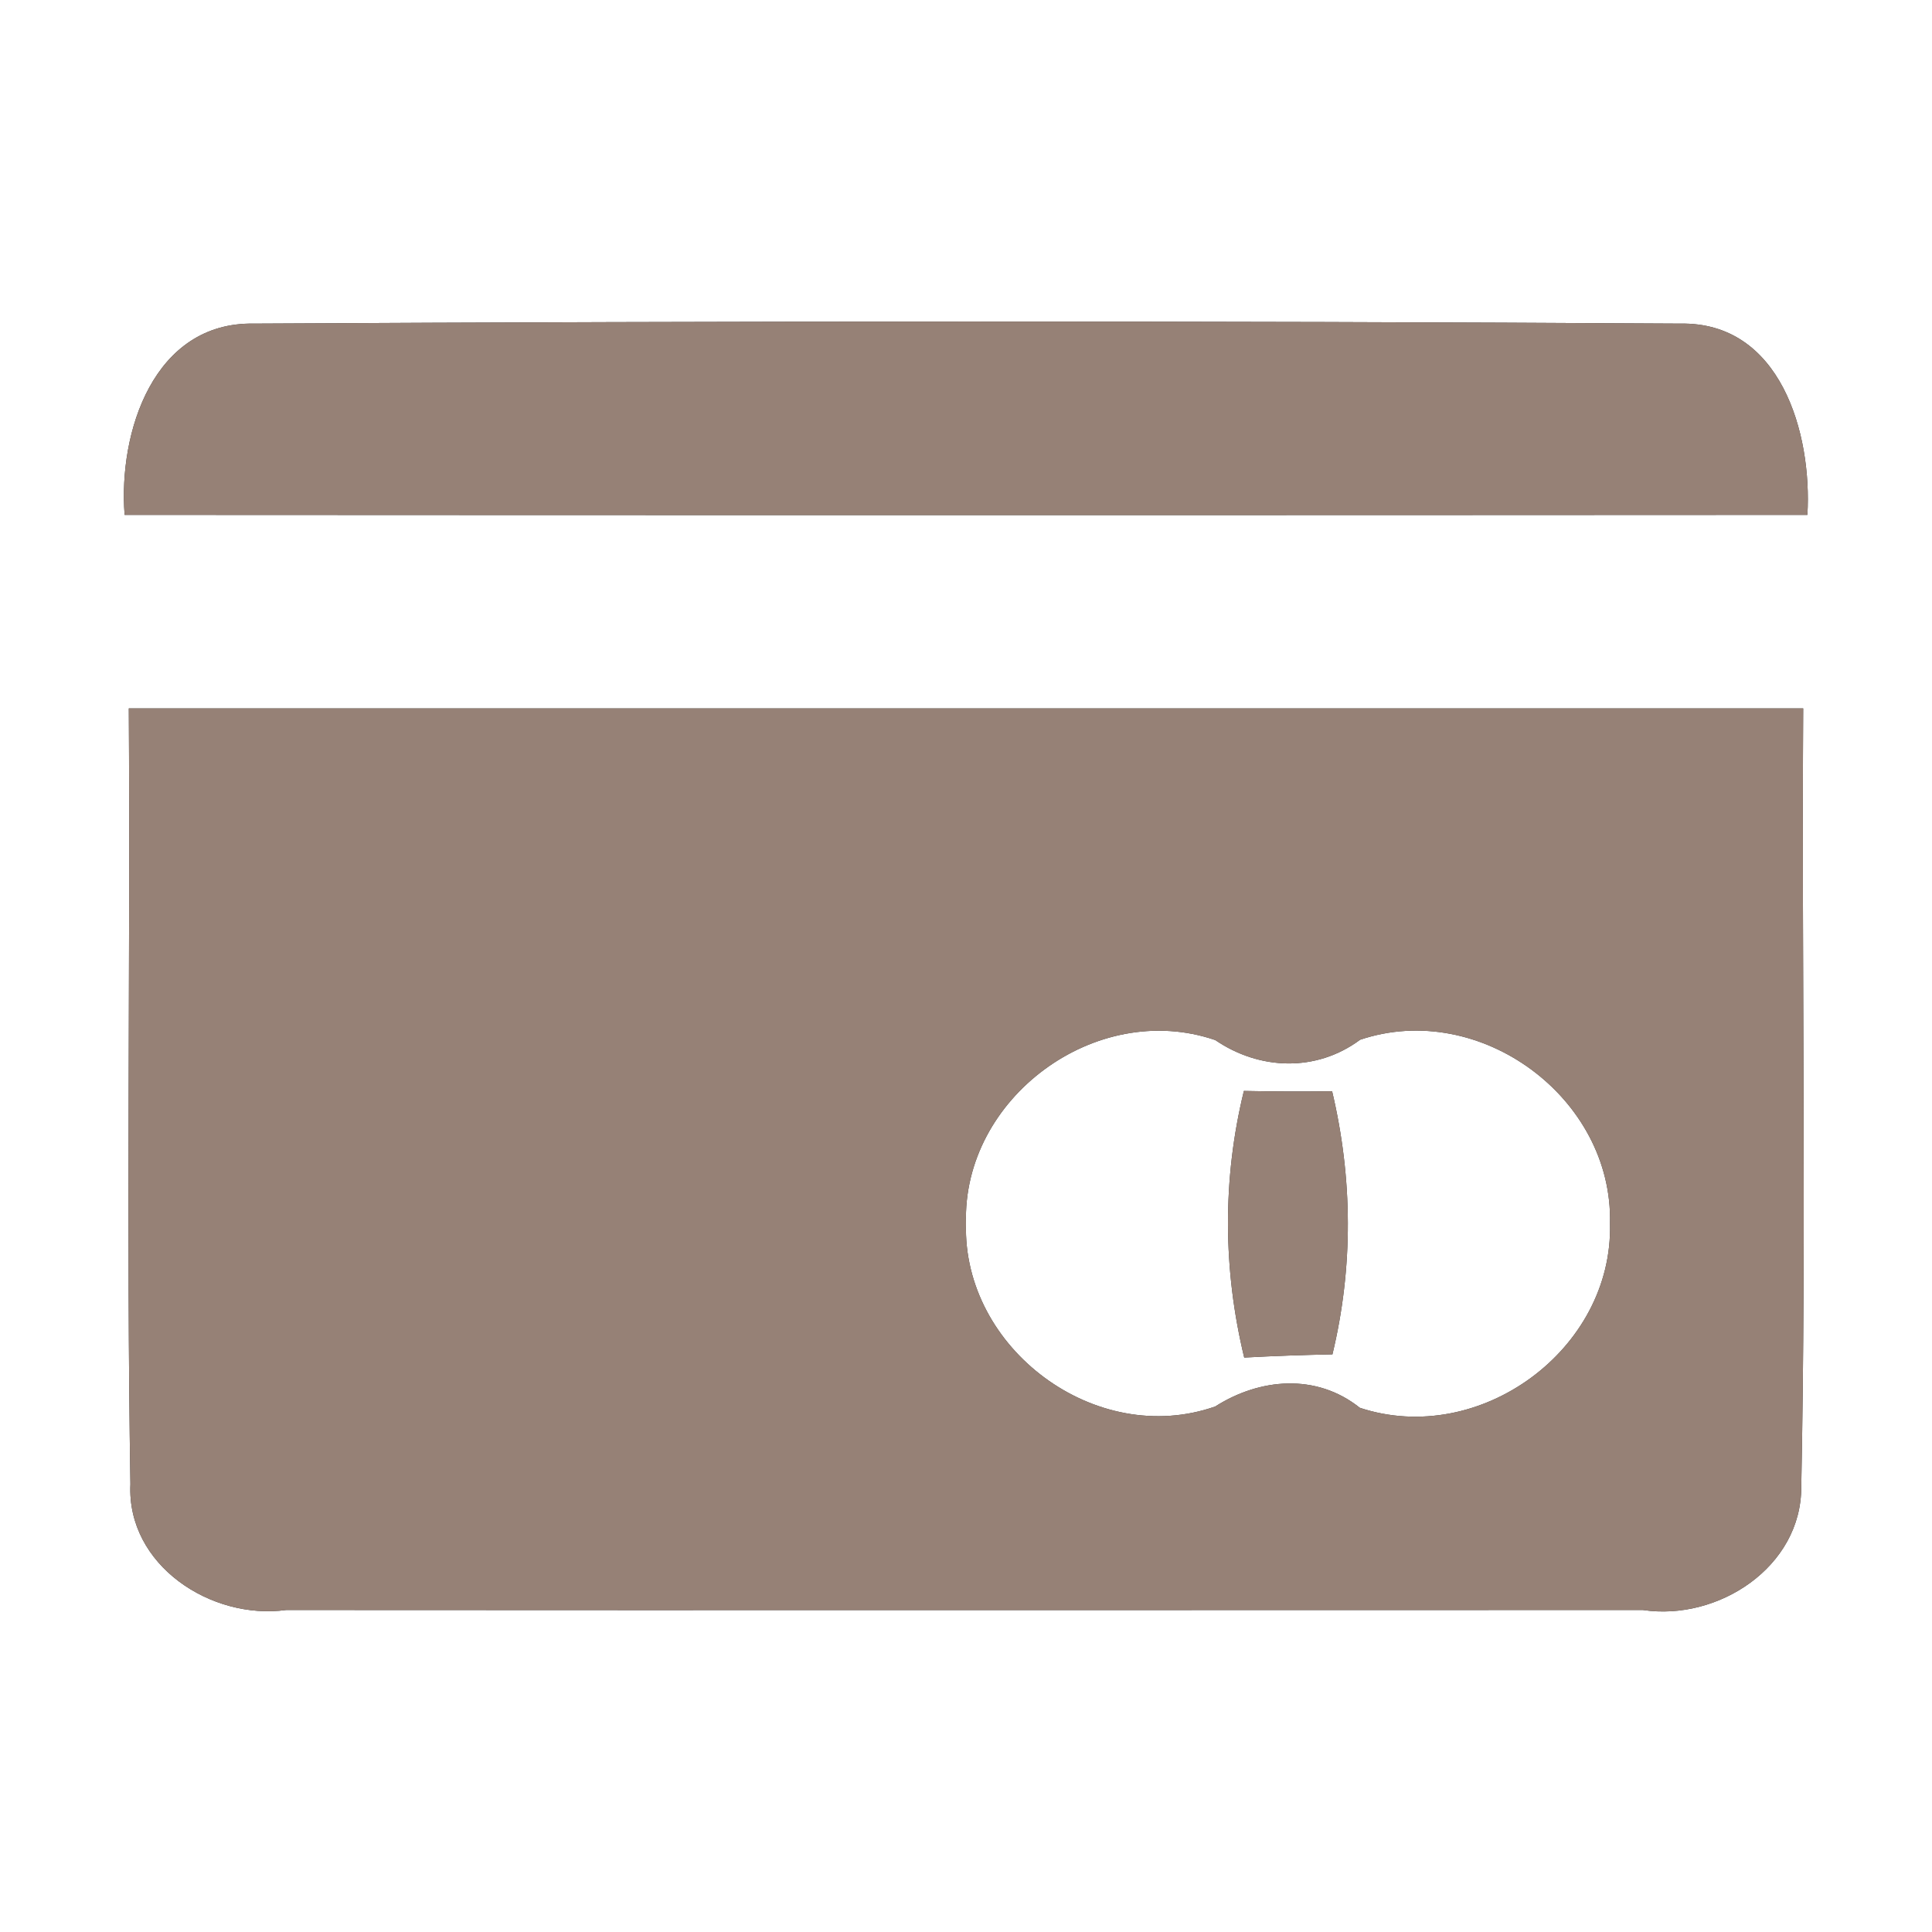 <?xml version="1.0" encoding="UTF-8" ?>
<!DOCTYPE svg PUBLIC "-//W3C//DTD SVG 1.1//EN" "http://www.w3.org/Graphics/SVG/1.1/DTD/svg11.dtd">
<svg width="60pt" height="60pt" viewBox="0 0 60 60" version="1.1" xmlns="http://www.w3.org/2000/svg">
<rect x="0" y="0" width="60" height="60" fill="#333333" stroke="none"/>
<g id="#ffffffff">
<path fill="#ffffff" opacity="1.00" d=" M 0.00 0.00 L 60.00 0.00 L 60.00 60.00 L 0.00 60.00 L 0.00 0.00 M 3.87 15.99 C 21.29 16.00 38.71 16.00 56.13 15.99 C 56.28 13.46 55.30 9.99 52.18 10.05 C 37.42 9.96 22.65 9.97 7.89 10.05 C 4.77 9.99 3.67 13.42 3.87 15.99 M 4.00 22.00 C 4.05 30.03 3.92 38.06 4.05 46.09 C 3.93 48.61 6.56 50.32 8.89 50.00 C 22.93 50.01 36.97 50.00 51.02 50.00 C 53.35 50.35 55.95 48.67 55.94 46.17 C 56.10 38.12 55.95 30.06 56.00 22.00 C 38.67 22.00 21.33 22.00 4.00 22.00 Z" />
<path fill="#ffffff" opacity="1.00" d=" M 30.00 38.00 C 29.88 34.11 34.03 31.03 37.74 32.30 C 39.12 33.24 40.88 33.30 42.24 32.29 C 45.96 31.04 50.10 34.10 50.00 38.00 C 50.10 41.91 45.95 44.95 42.23 43.72 C 40.88 42.64 39.12 42.80 37.74 43.68 C 34.03 44.98 29.89 41.88 30.00 38.00 M 38.63 33.88 C 37.96 36.62 37.98 39.43 38.64 42.16 C 39.55 42.11 40.46 42.08 41.38 42.06 C 42.03 39.36 42.01 36.59 41.37 33.89 C 40.45 33.90 39.54 33.90 38.63 33.88 Z" />
</g>
<g id="#000000ff">
<path fill="#968176" opacity="1.00" d=" M 3.87 15.99 C 3.67 13.42 4.77 9.99 7.89 10.05 C 22.65 9.97 37.42 9.96 52.18 10.05 C 55.30 9.99 56.28 13.46 56.13 15.99 C 38.71 16.00 21.29 16.00 3.87 15.99 Z" />
<path fill="#968176" opacity="1.00" d=" M 4.00 22.00 C 21.33 22.00 38.67 22.00 56.00 22.00 C 55.95 30.06 56.10 38.12 55.94 46.17 C 55.95 48.67 53.35 50.35 51.02 50.00 C 36.97 50.00 22.93 50.01 8.89 50.00 C 6.56 50.32 3.93 48.61 4.05 46.09 C 3.92 38.06 4.05 30.03 4.00 22.00 M 30.00 38.00 C 29.89 41.88 34.03 44.98 37.74 43.68 C 39.12 42.80 40.88 42.64 42.23 43.72 C 45.95 44.95 50.10 41.91 50.00 38.00 C 50.10 34.10 45.96 31.04 42.24 32.29 C 40.88 33.30 39.12 33.24 37.74 32.30 C 34.03 31.03 29.88 34.11 30.00 38.00 Z" />
<path fill="#968176" opacity="1.00" d=" M 38.63 33.88 C 39.54 33.90 40.45 33.90 41.37 33.89 C 42.01 36.59 42.03 39.36 41.38 42.06 C 40.46 42.08 39.55 42.11 38.64 42.16 C 37.98 39.43 37.96 36.62 38.63 33.88 Z" />
</g>
</svg>
